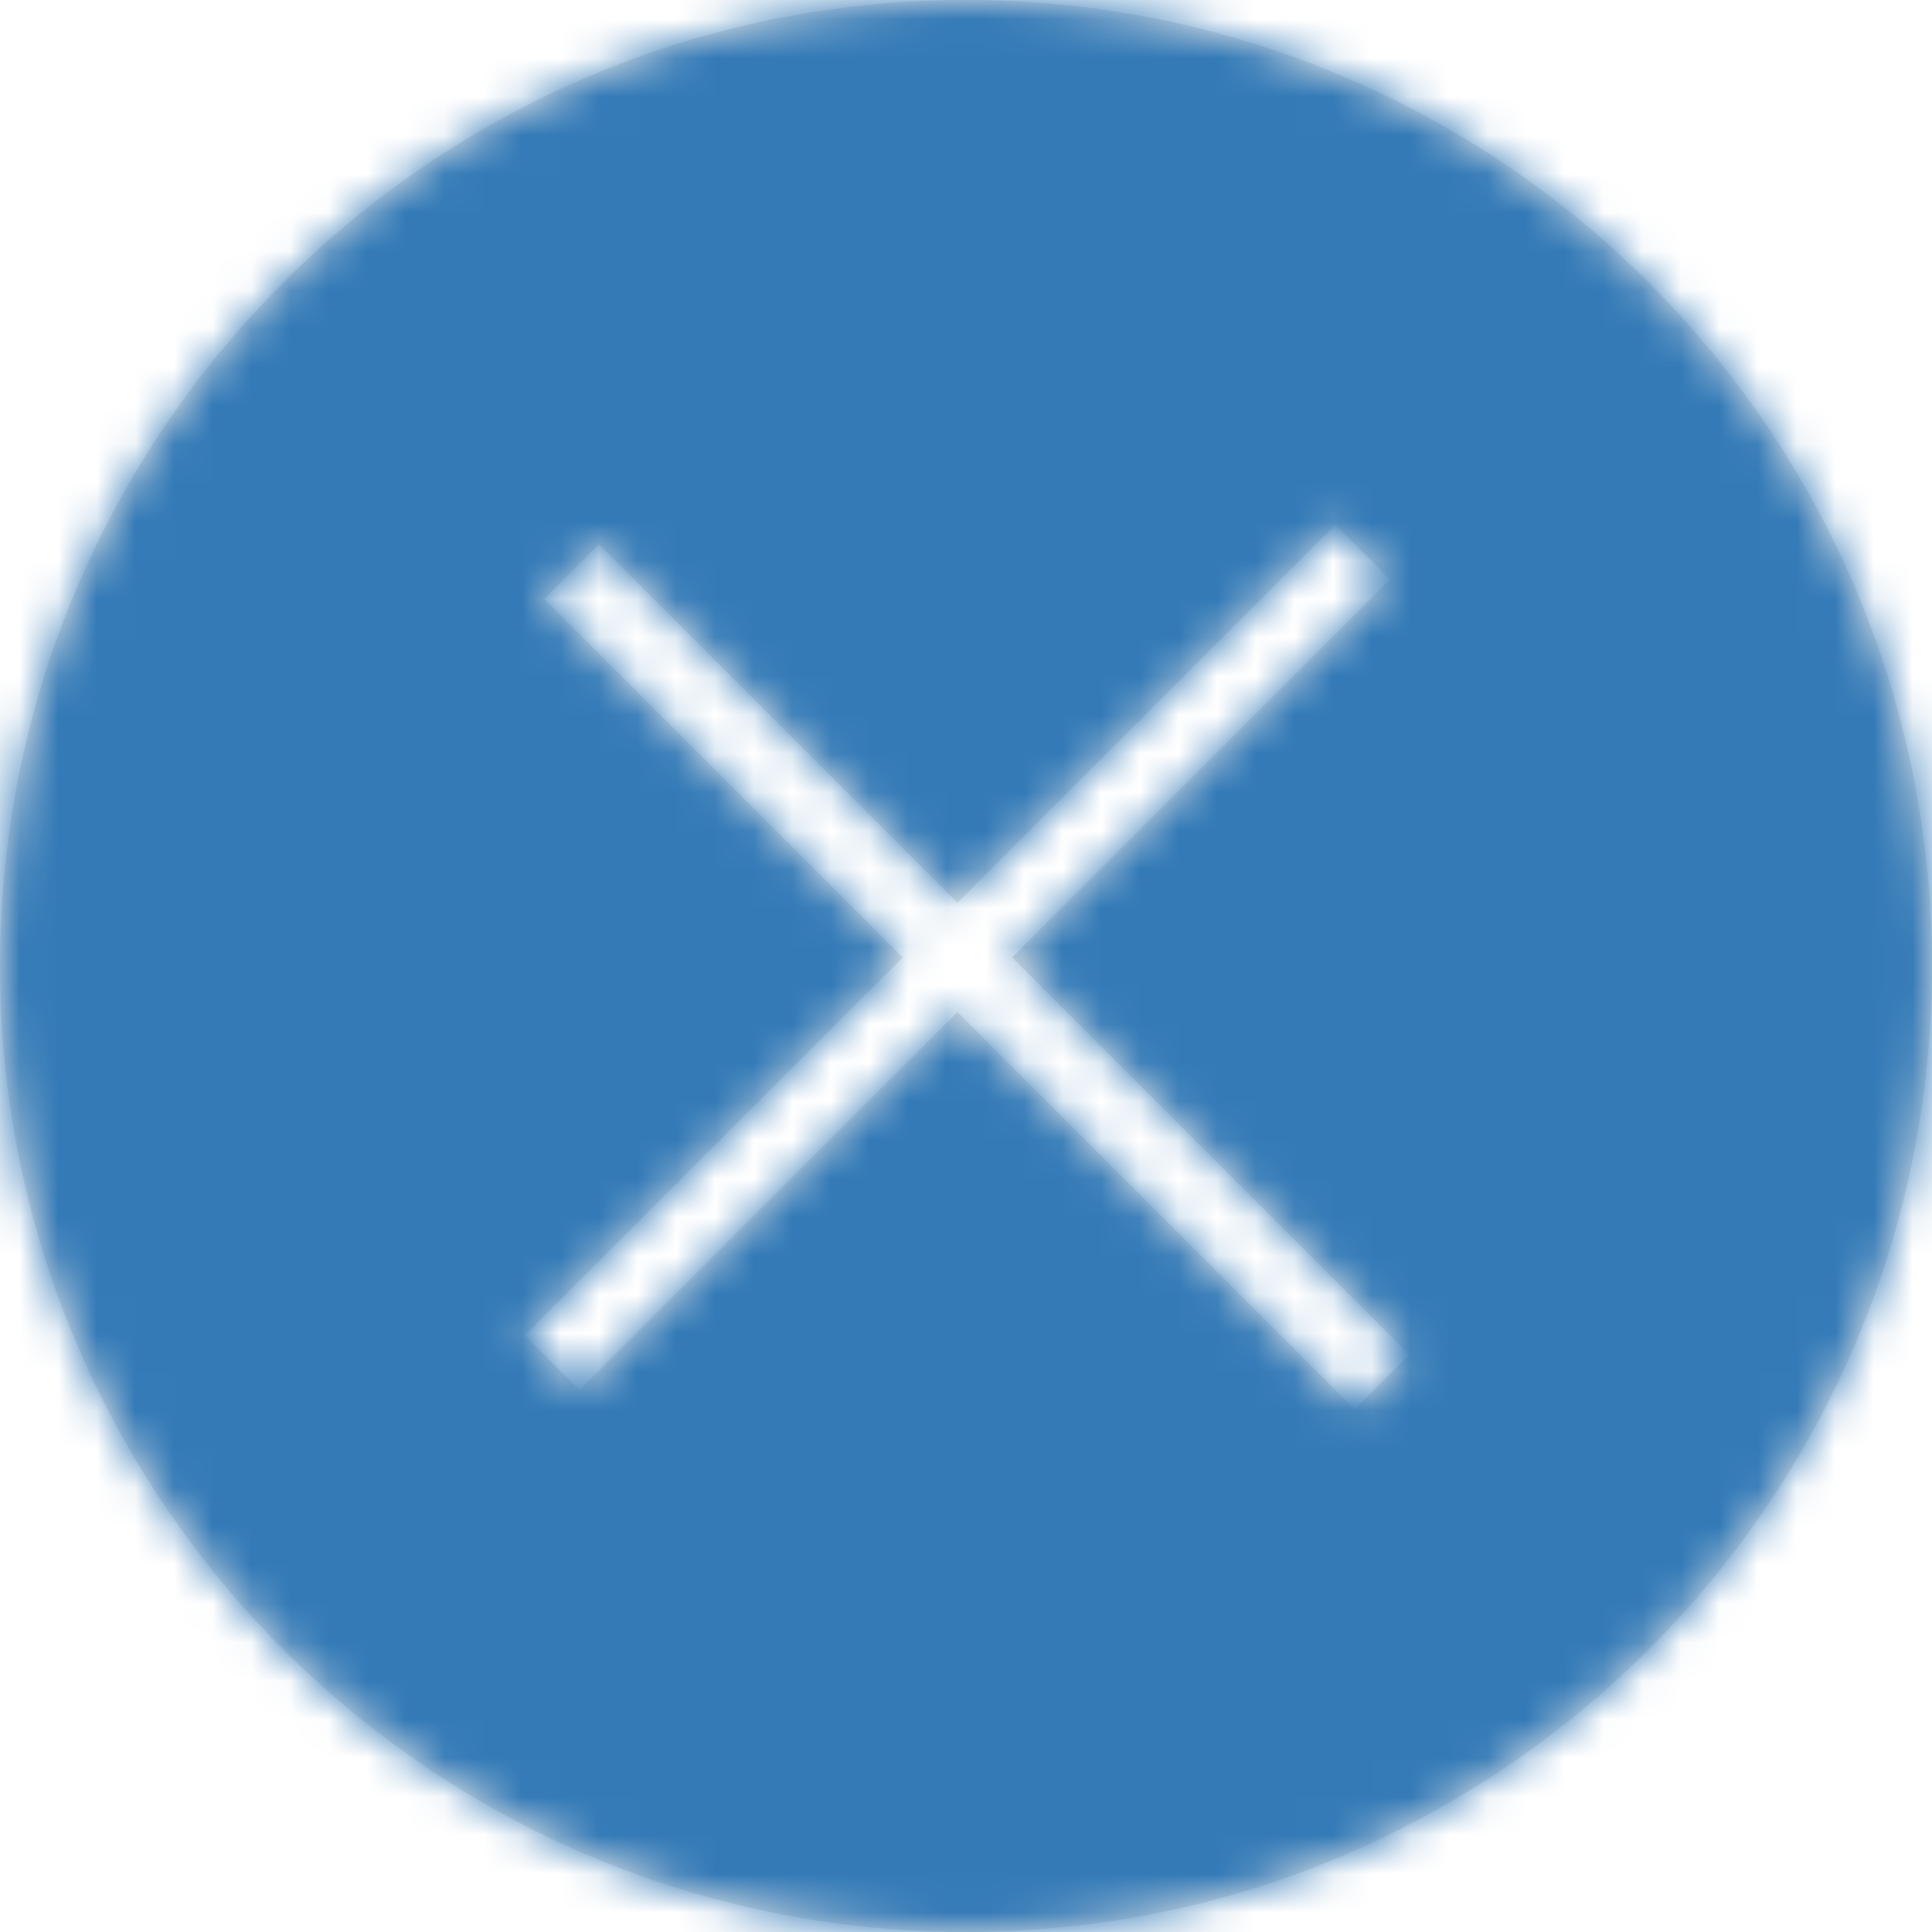 <?xml version="1.0" encoding="UTF-8"?>
<svg width="50px" height="50px" viewBox="0 0 50 50" version="1.1" xmlns="http://www.w3.org/2000/svg" xmlns:xlink="http://www.w3.org/1999/xlink">
    <!-- Generator: Sketch 47.1 (45422) - http://www.bohemiancoding.com/sketch -->
    <title>icons / close-2</title>
    <desc>Created with Sketch.</desc>
    <defs>
        <path d="M24.779,23.365 L15.5,14.086 L14.086,15.5 L23.365,24.779 L13.586,34.558 L15,35.972 L24.779,26.193 L35.058,36.472 L36.472,35.058 L26.193,24.779 L35.972,15 L34.558,13.586 L24.779,23.365 L24.779,23.365 Z M25,50 C11.193,50 0,38.807 0,25 C0,11.193 11.193,0 25,0 C38.807,0 50,11.193 50,25 C50,38.807 38.807,50 25,50 Z" id="path-1"></path>
    </defs>
    <g id="Symbols" stroke="none" stroke-width="1" fill="none" fill-rule="evenodd">
        <g id="icons-/-close-2">
            <mask id="mask-2" fill="white">
                <use xlink:href="#path-1"></use>
            </mask>
            <use id="Mask" fill="#E5E5E5" xlink:href="#path-1"></use>
            <g id="color-/-blue" mask="url(#mask-2)" fill="#337AB7">
                <g transform="translate(-52, -40)" id="Rectangle-19-Copy">
                    <rect x="0" y="0" width="150" height="150"></rect>
                </g>
            </g>
        </g>
    </g>
</svg>